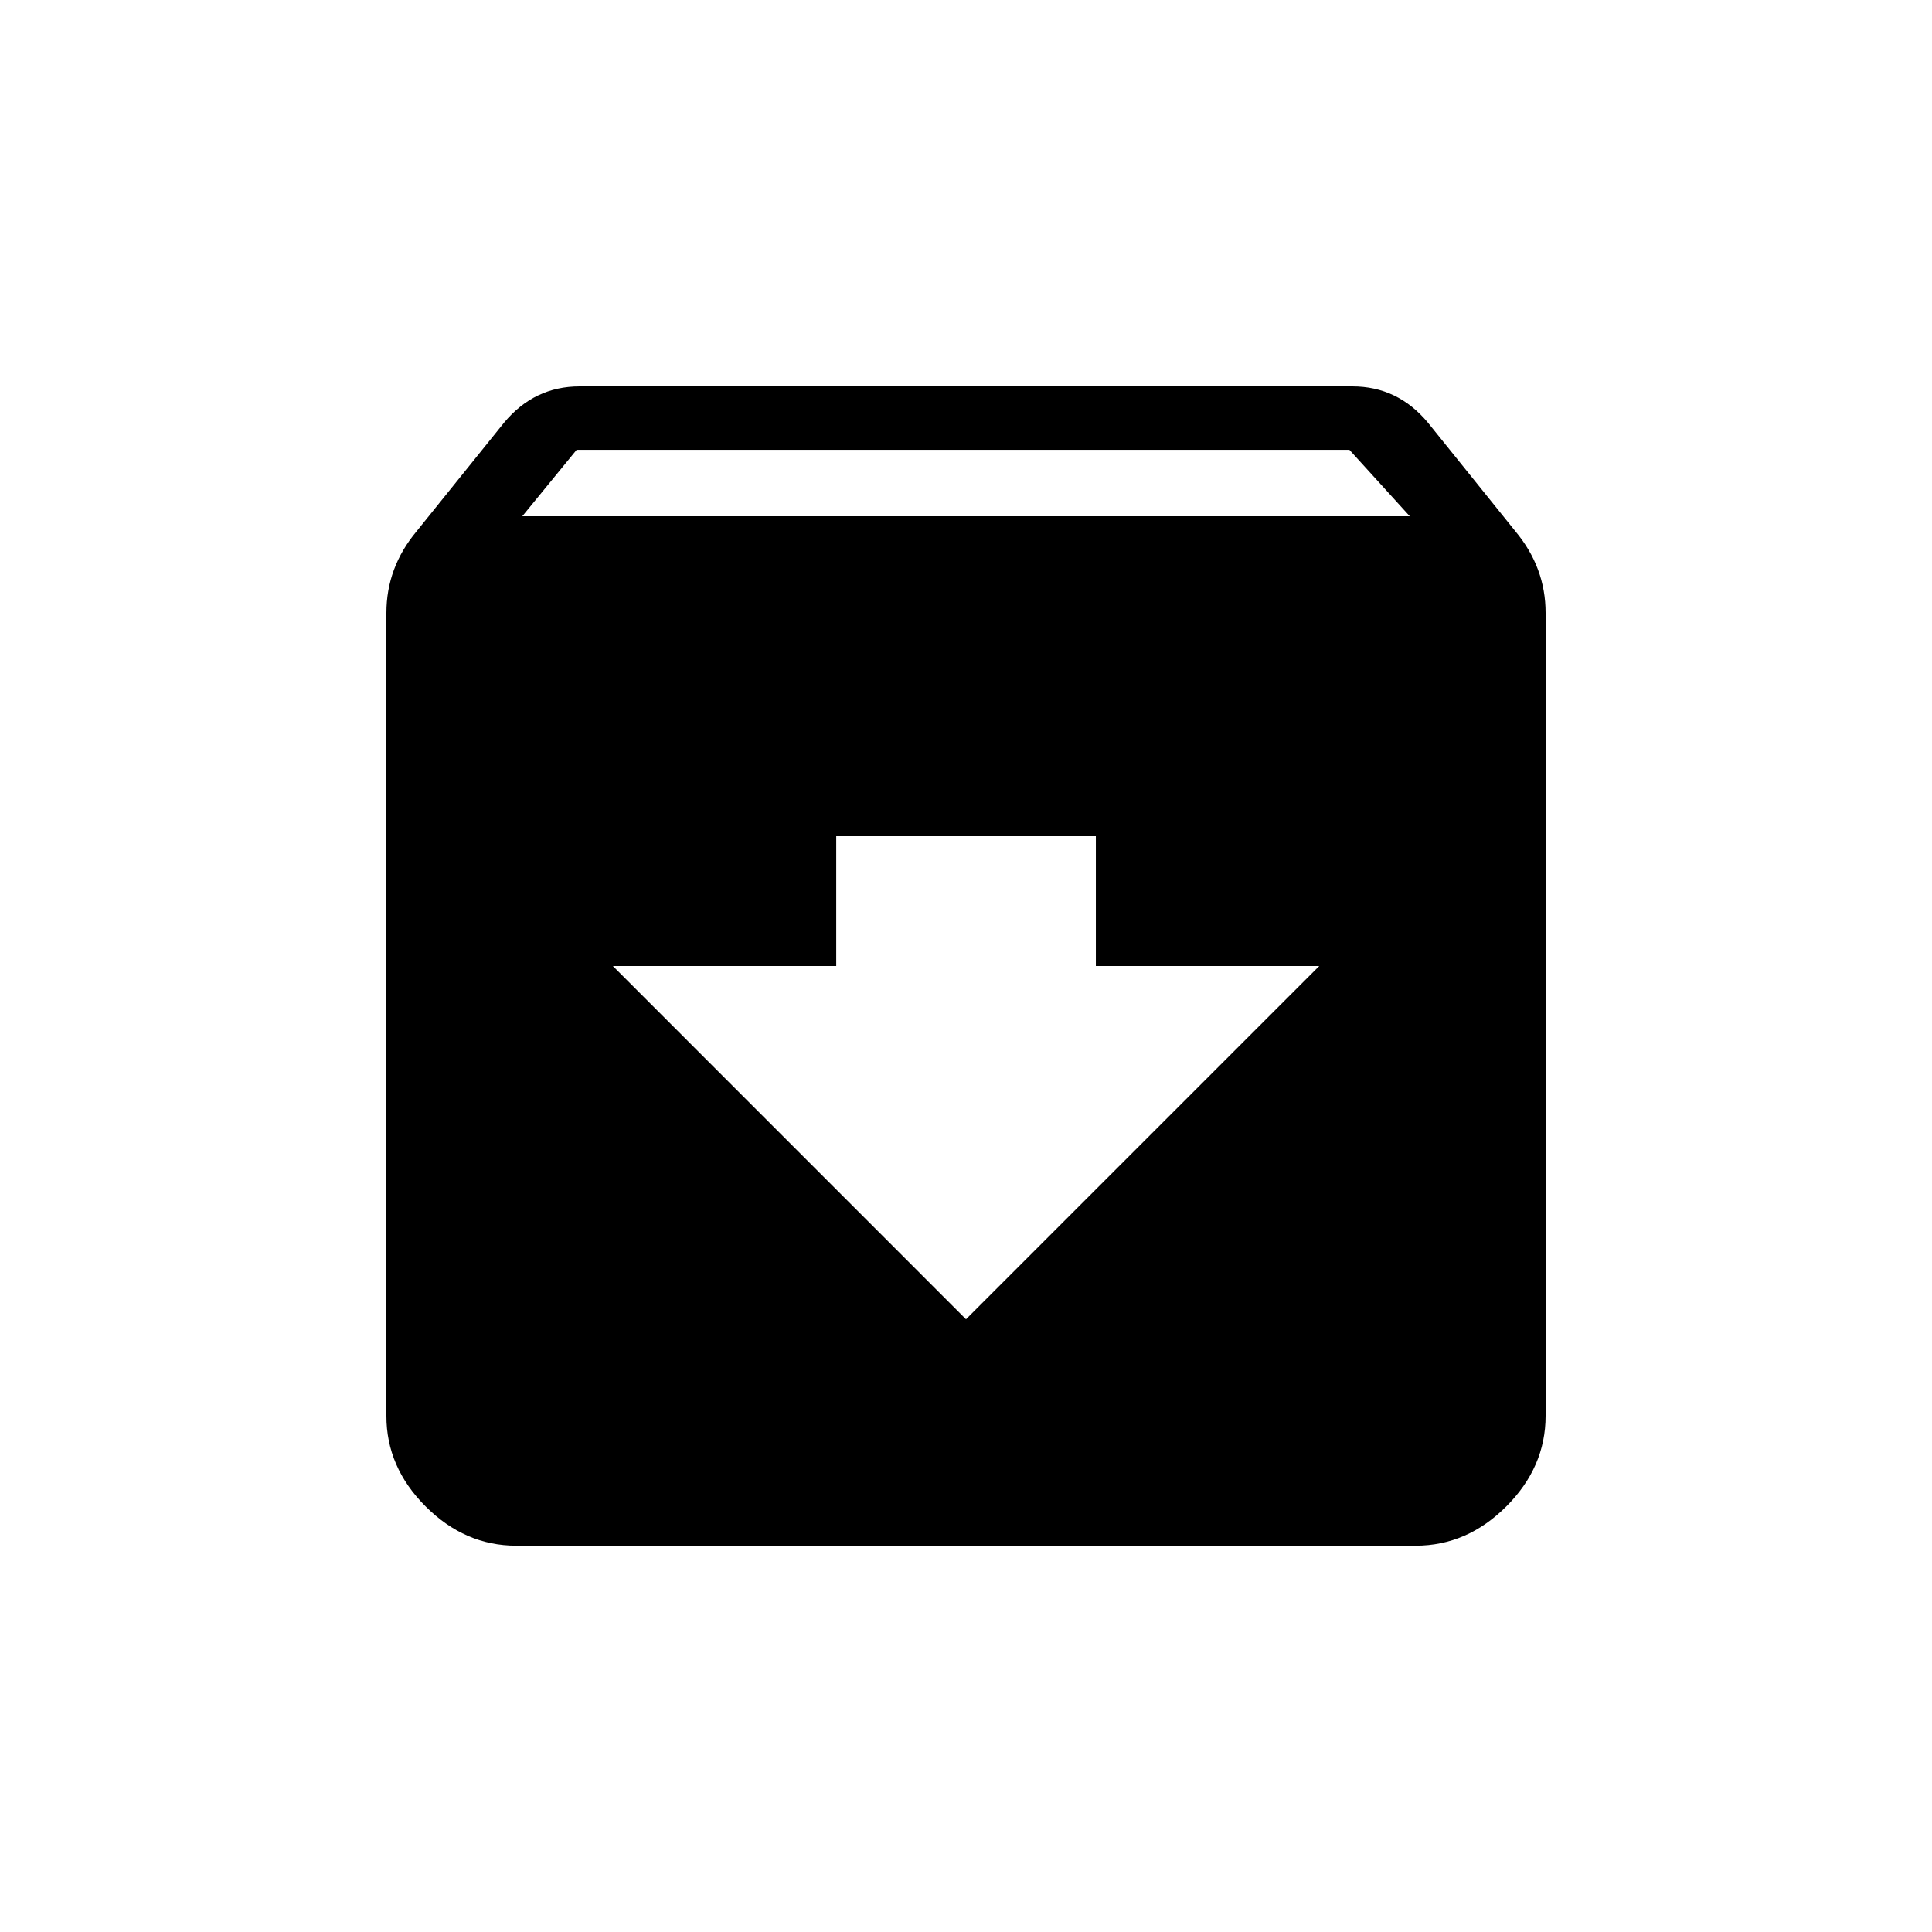 <!-- Generated by IcoMoon.io -->
<svg version="1.1" xmlns="http://www.w3.org/2000/svg" width="24" height="24" viewBox="0 0 24 24">
<title>archive</title>
<path d="M6.488 6.413h11.025l-0.75-0.825h-9.6zM12 16.388l4.388-4.388h-2.775v-1.613h-3.225v1.613h-2.775zM18.825 6.6q0.375 0.45 0.375 1.013v9.975q0 0.637-0.488 1.125t-1.125 0.488h-11.175q-0.637 0-1.125-0.488t-0.487-1.125v-9.975q0-0.563 0.375-1.013l1.087-1.35q0.375-0.45 0.938-0.45h9.6q0.563 0 0.938 0.45z"></path>
</svg>
